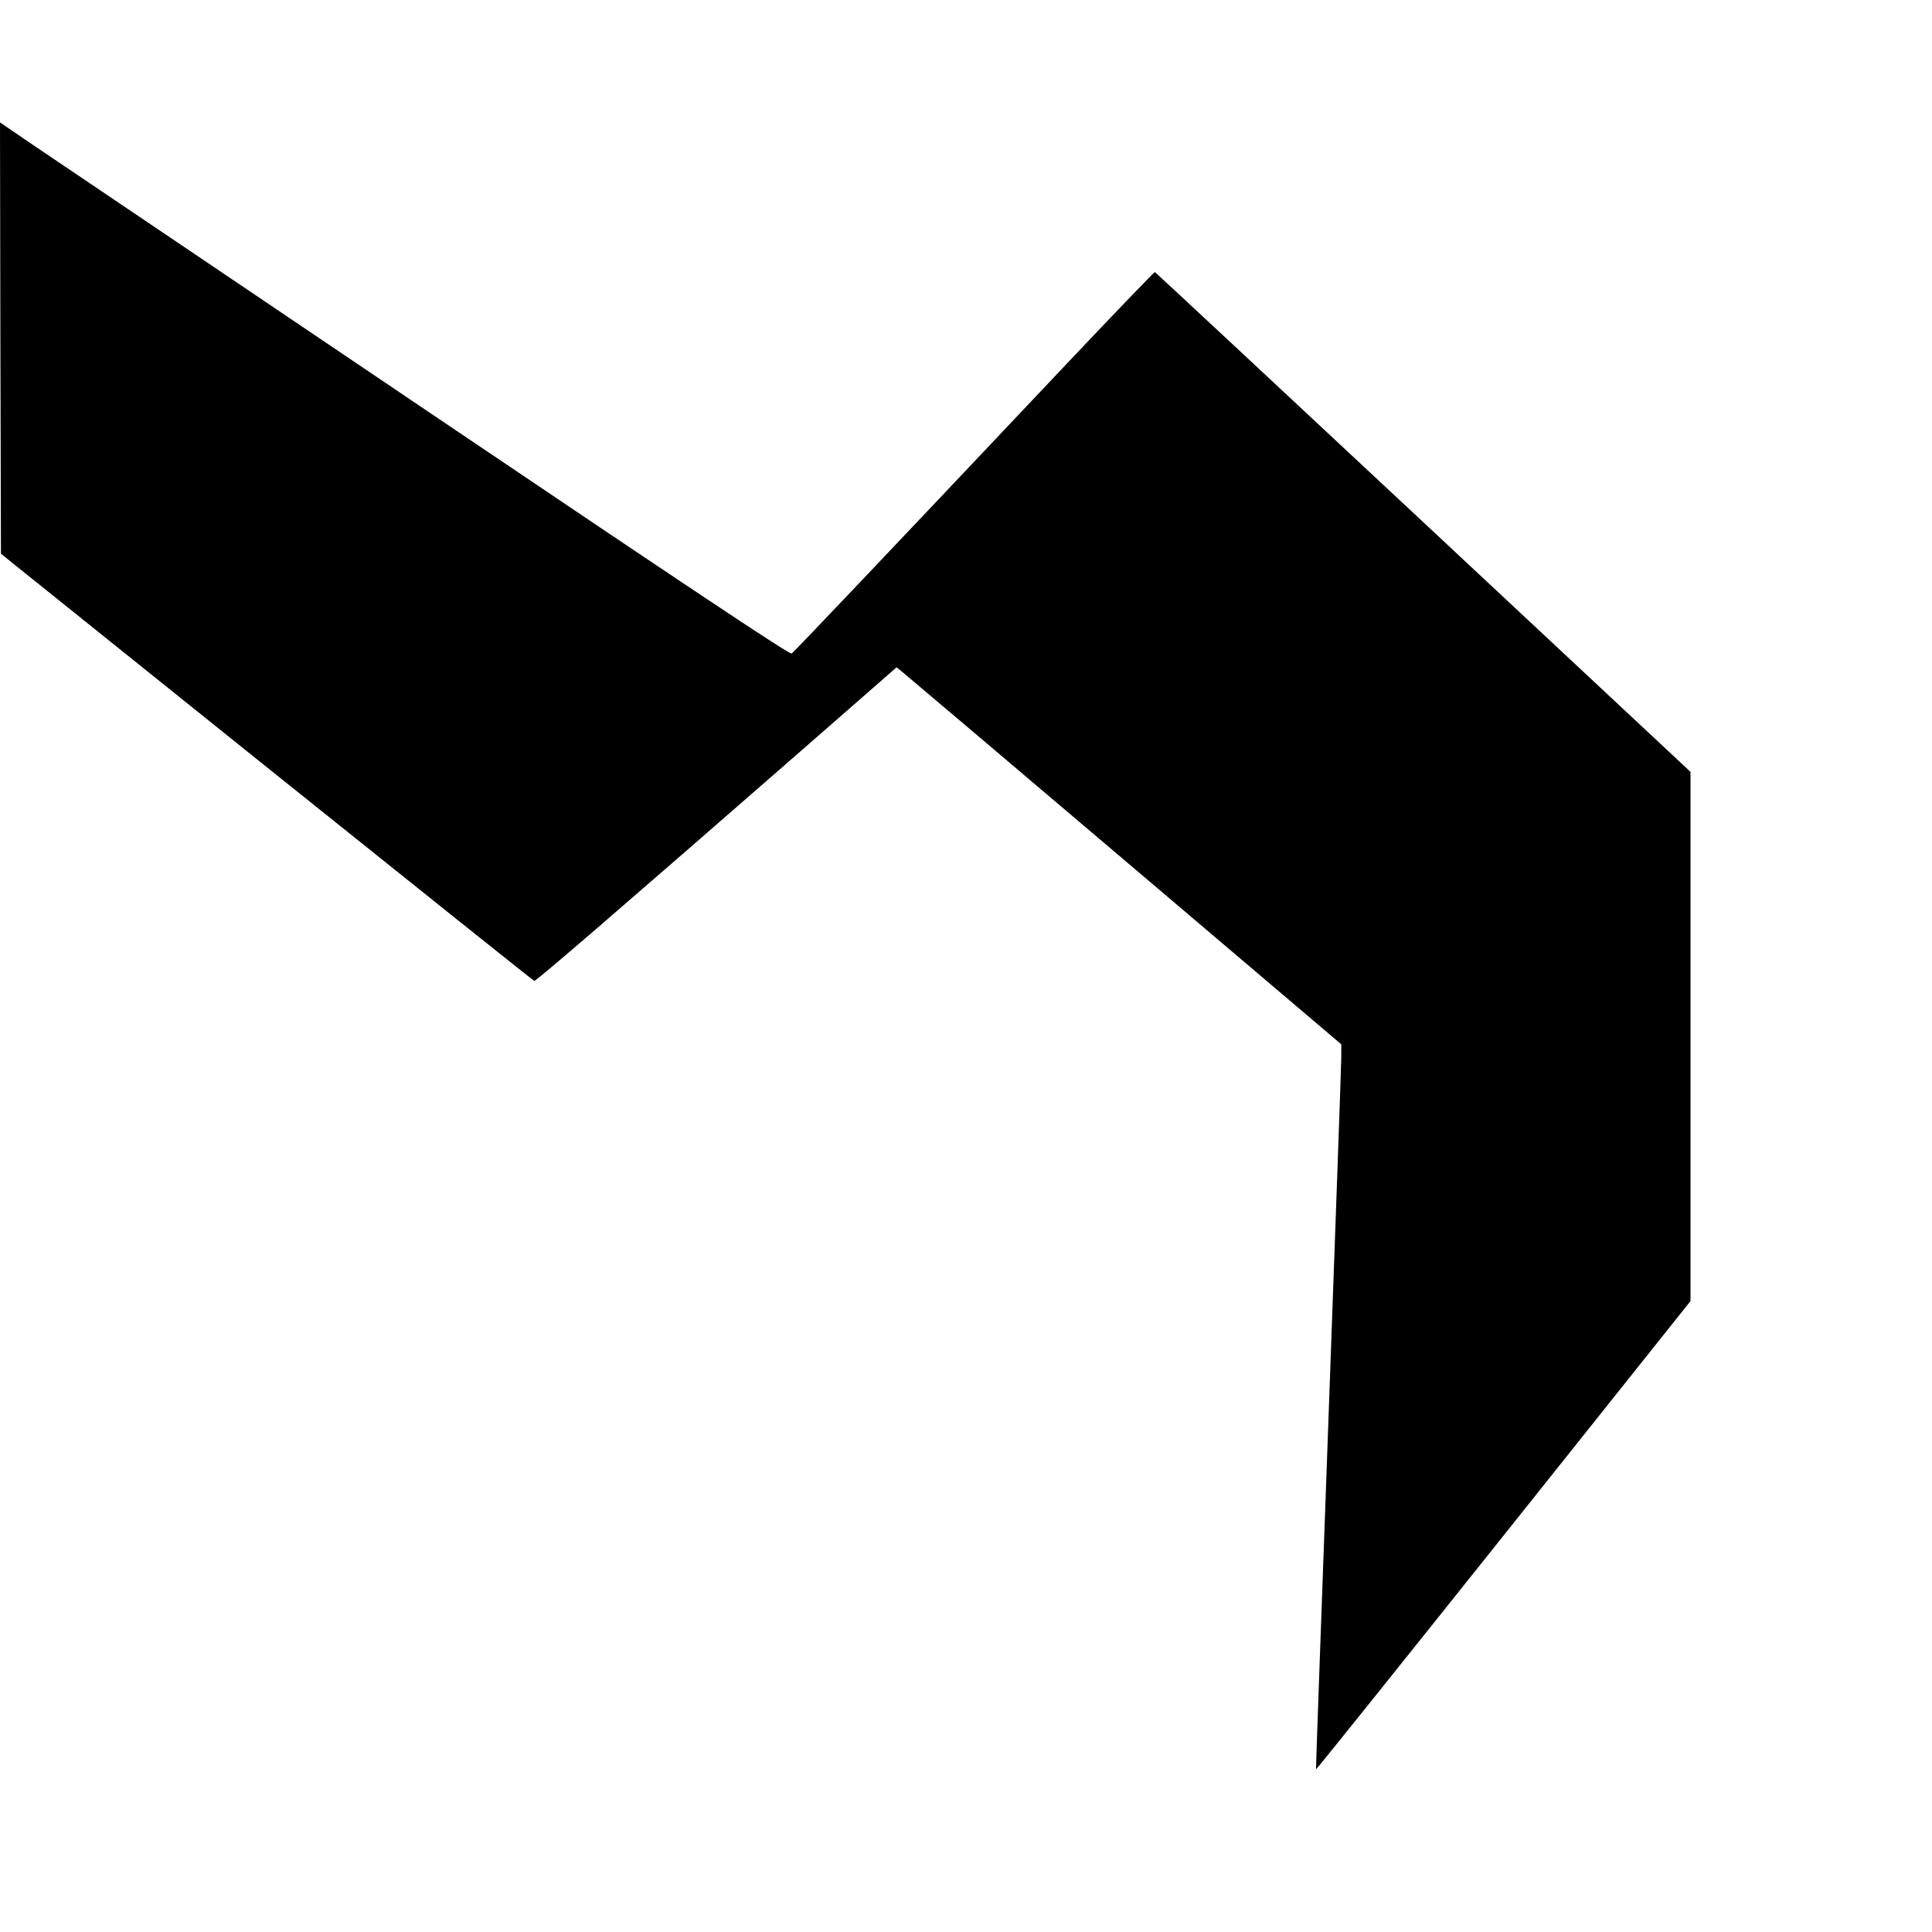 <?xml version="1.0" standalone="no"?>
<!DOCTYPE svg PUBLIC "-//W3C//DTD SVG 20010904//EN"
 "http://www.w3.org/TR/2001/REC-SVG-20010904/DTD/svg10.dtd">
<svg version="1.0" xmlns="http://www.w3.org/2000/svg"
 width="1024pt" height="1024pt" viewBox="0 0 1024 1024"
 preserveAspectRatio="xMidYMid meet">
<g transform="translate(0,1024) scale(0.1,-0.1)"
fill="#000000" stroke="none">
<path d="M2 8448 l3 -1143 1410 -1132 c776 -622 1413 -1132 1417 -1132 10 -1
464 390 1451 1252 l469 410 24 -19 c14 -11 544 -460 1179 -999 l1154 -980 0
-70 c0 -38 -31 -902 -68 -1920 -37 -1017 -67 -1851 -66 -1853 2 -2 449 556
994 1239 l991 1243 0 1402 0 1403 -1416 1323 c-779 728 -1419 1324 -1423 1326
-3 1 -207 -211 -452 -470 -983 -1041 -1460 -1543 -1473 -1552 -10 -7 -544 349
-1922 1279 -1050 709 -1991 1344 -2092 1412 l-182 124 2 -1143z"/>
</g>
</svg>
